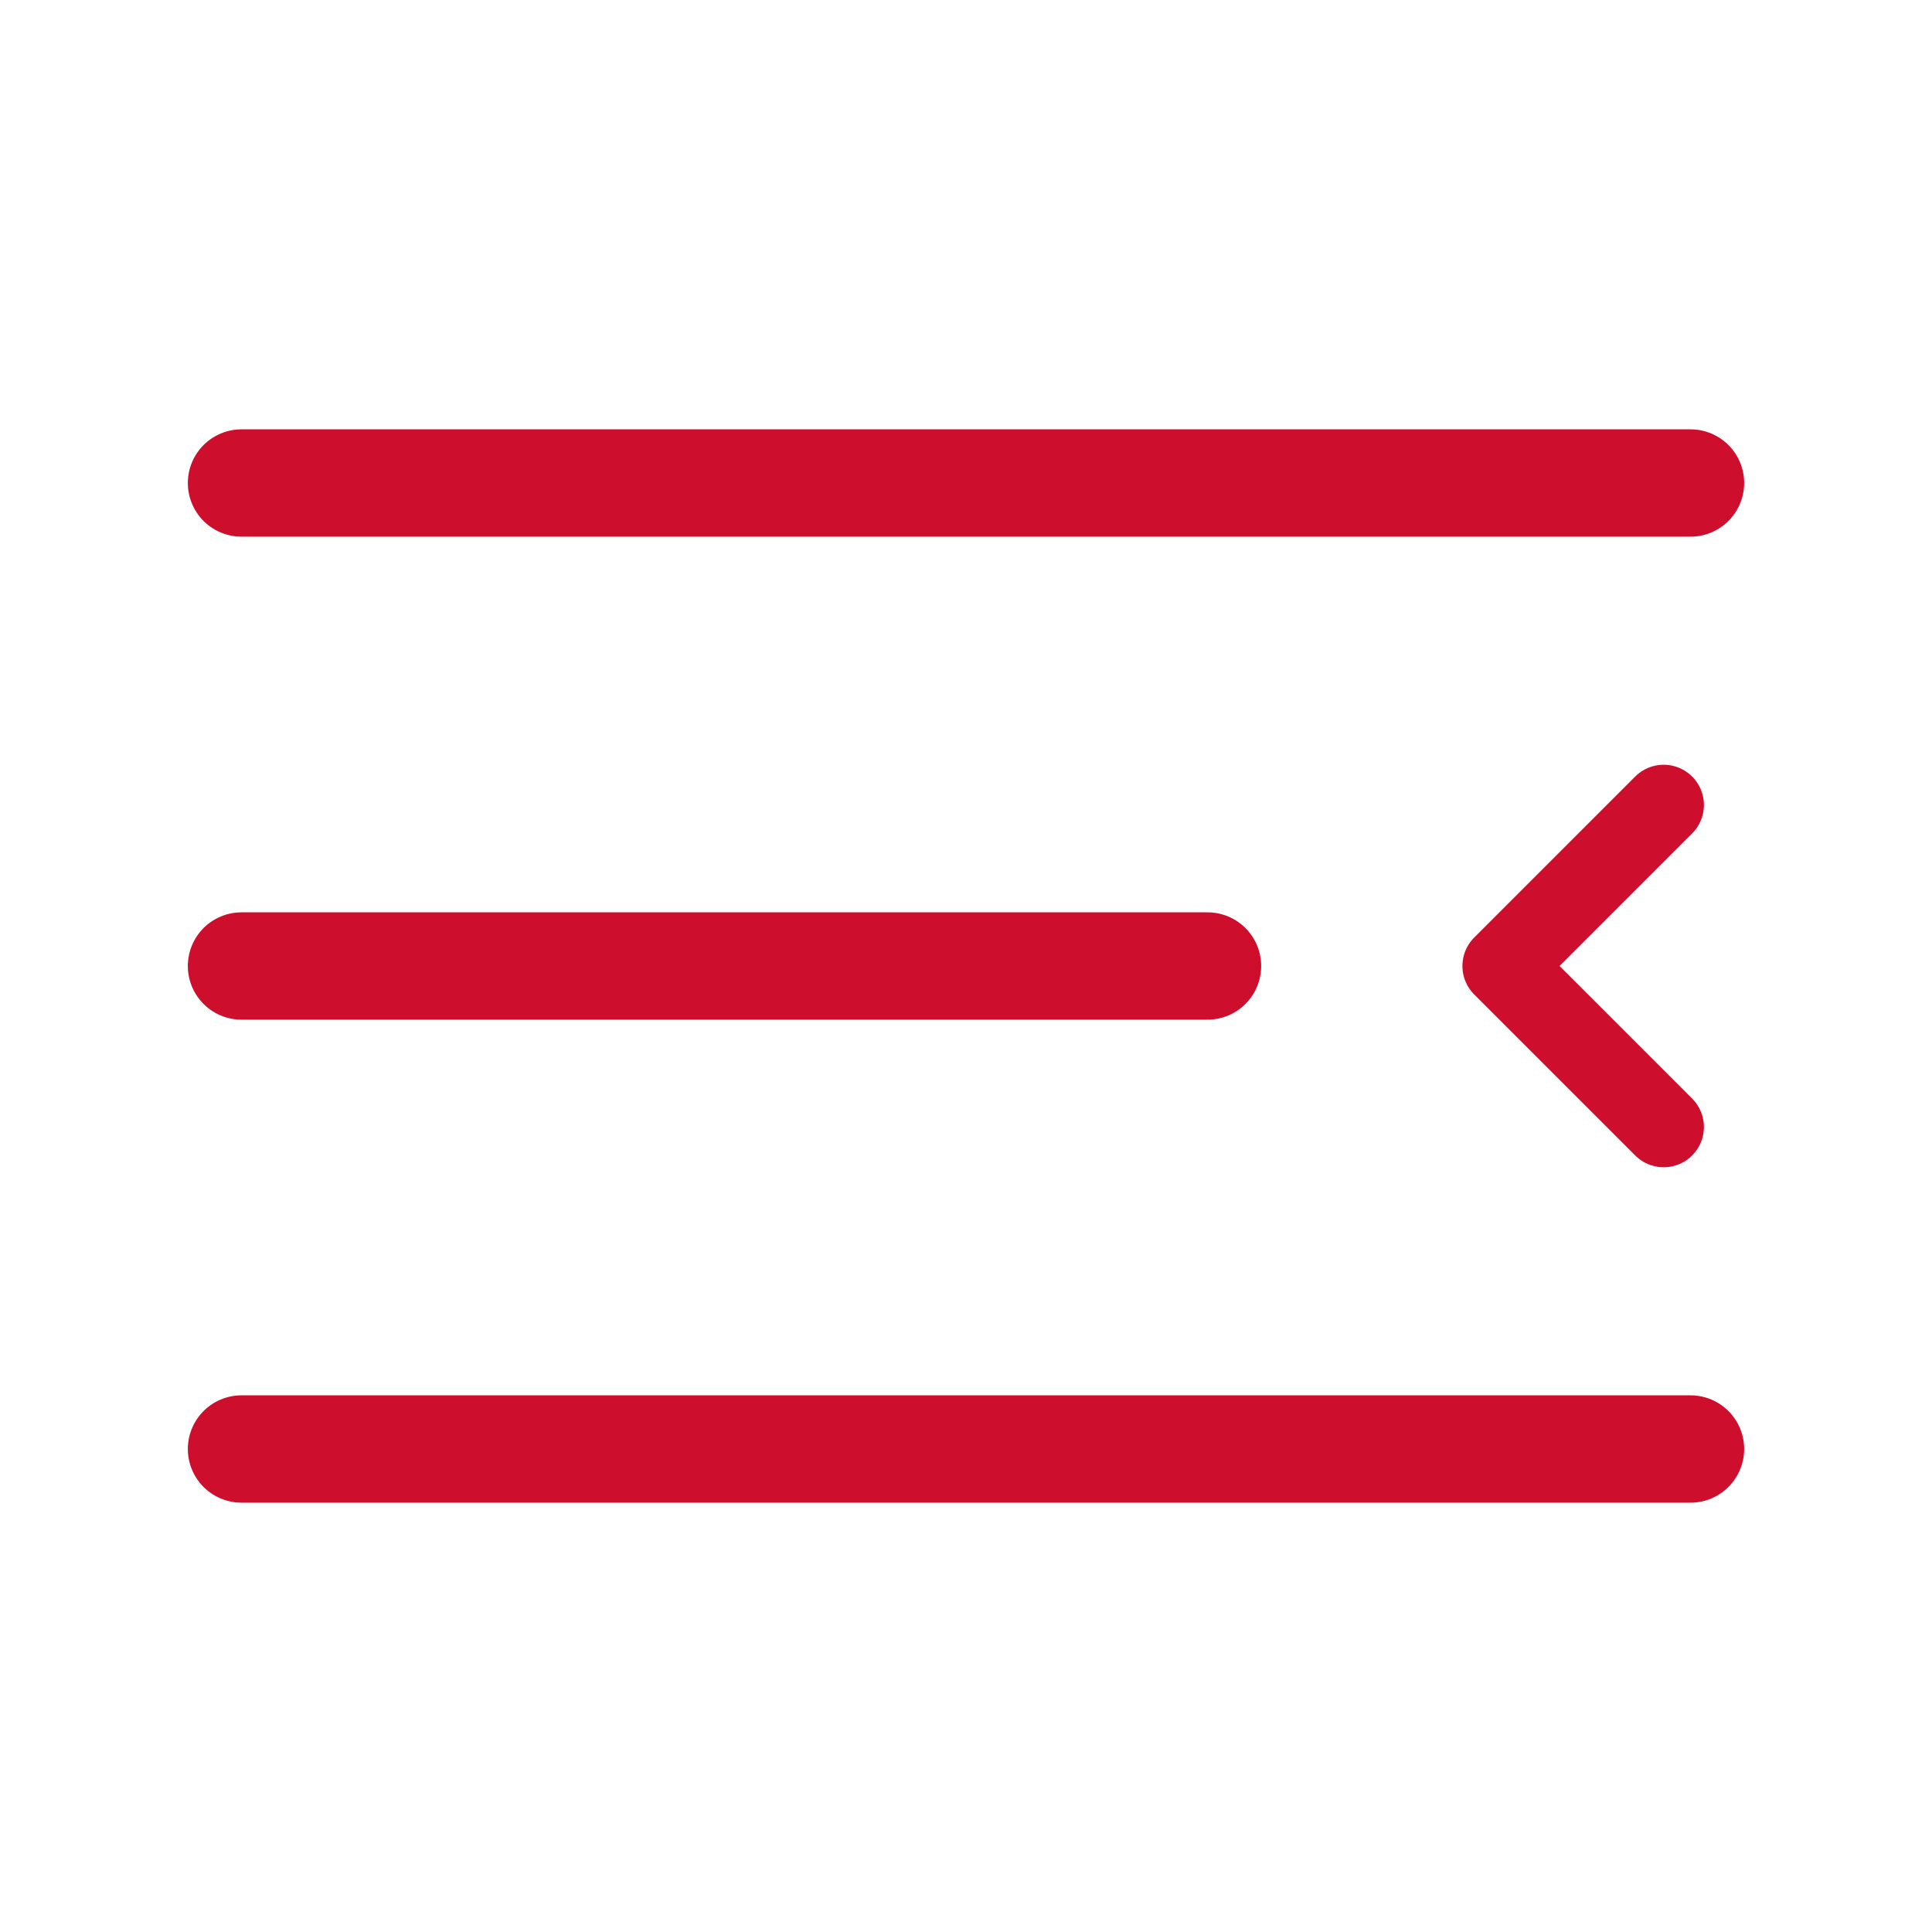 <svg width="36" height="36" viewBox="0 0 36 36" fill="none" xmlns="http://www.w3.org/2000/svg">
<path d="M4.5 18H22.5M4.5 9H31.5M4.5 27H31.5" stroke="#CE0E2D" stroke-width="2" stroke-linecap="round" stroke-linejoin="round"/>
<path d="M31 21L28 18L31 15" stroke="#CE0E2D" stroke-width="1.5" stroke-linecap="round" stroke-linejoin="round"/>
</svg>

